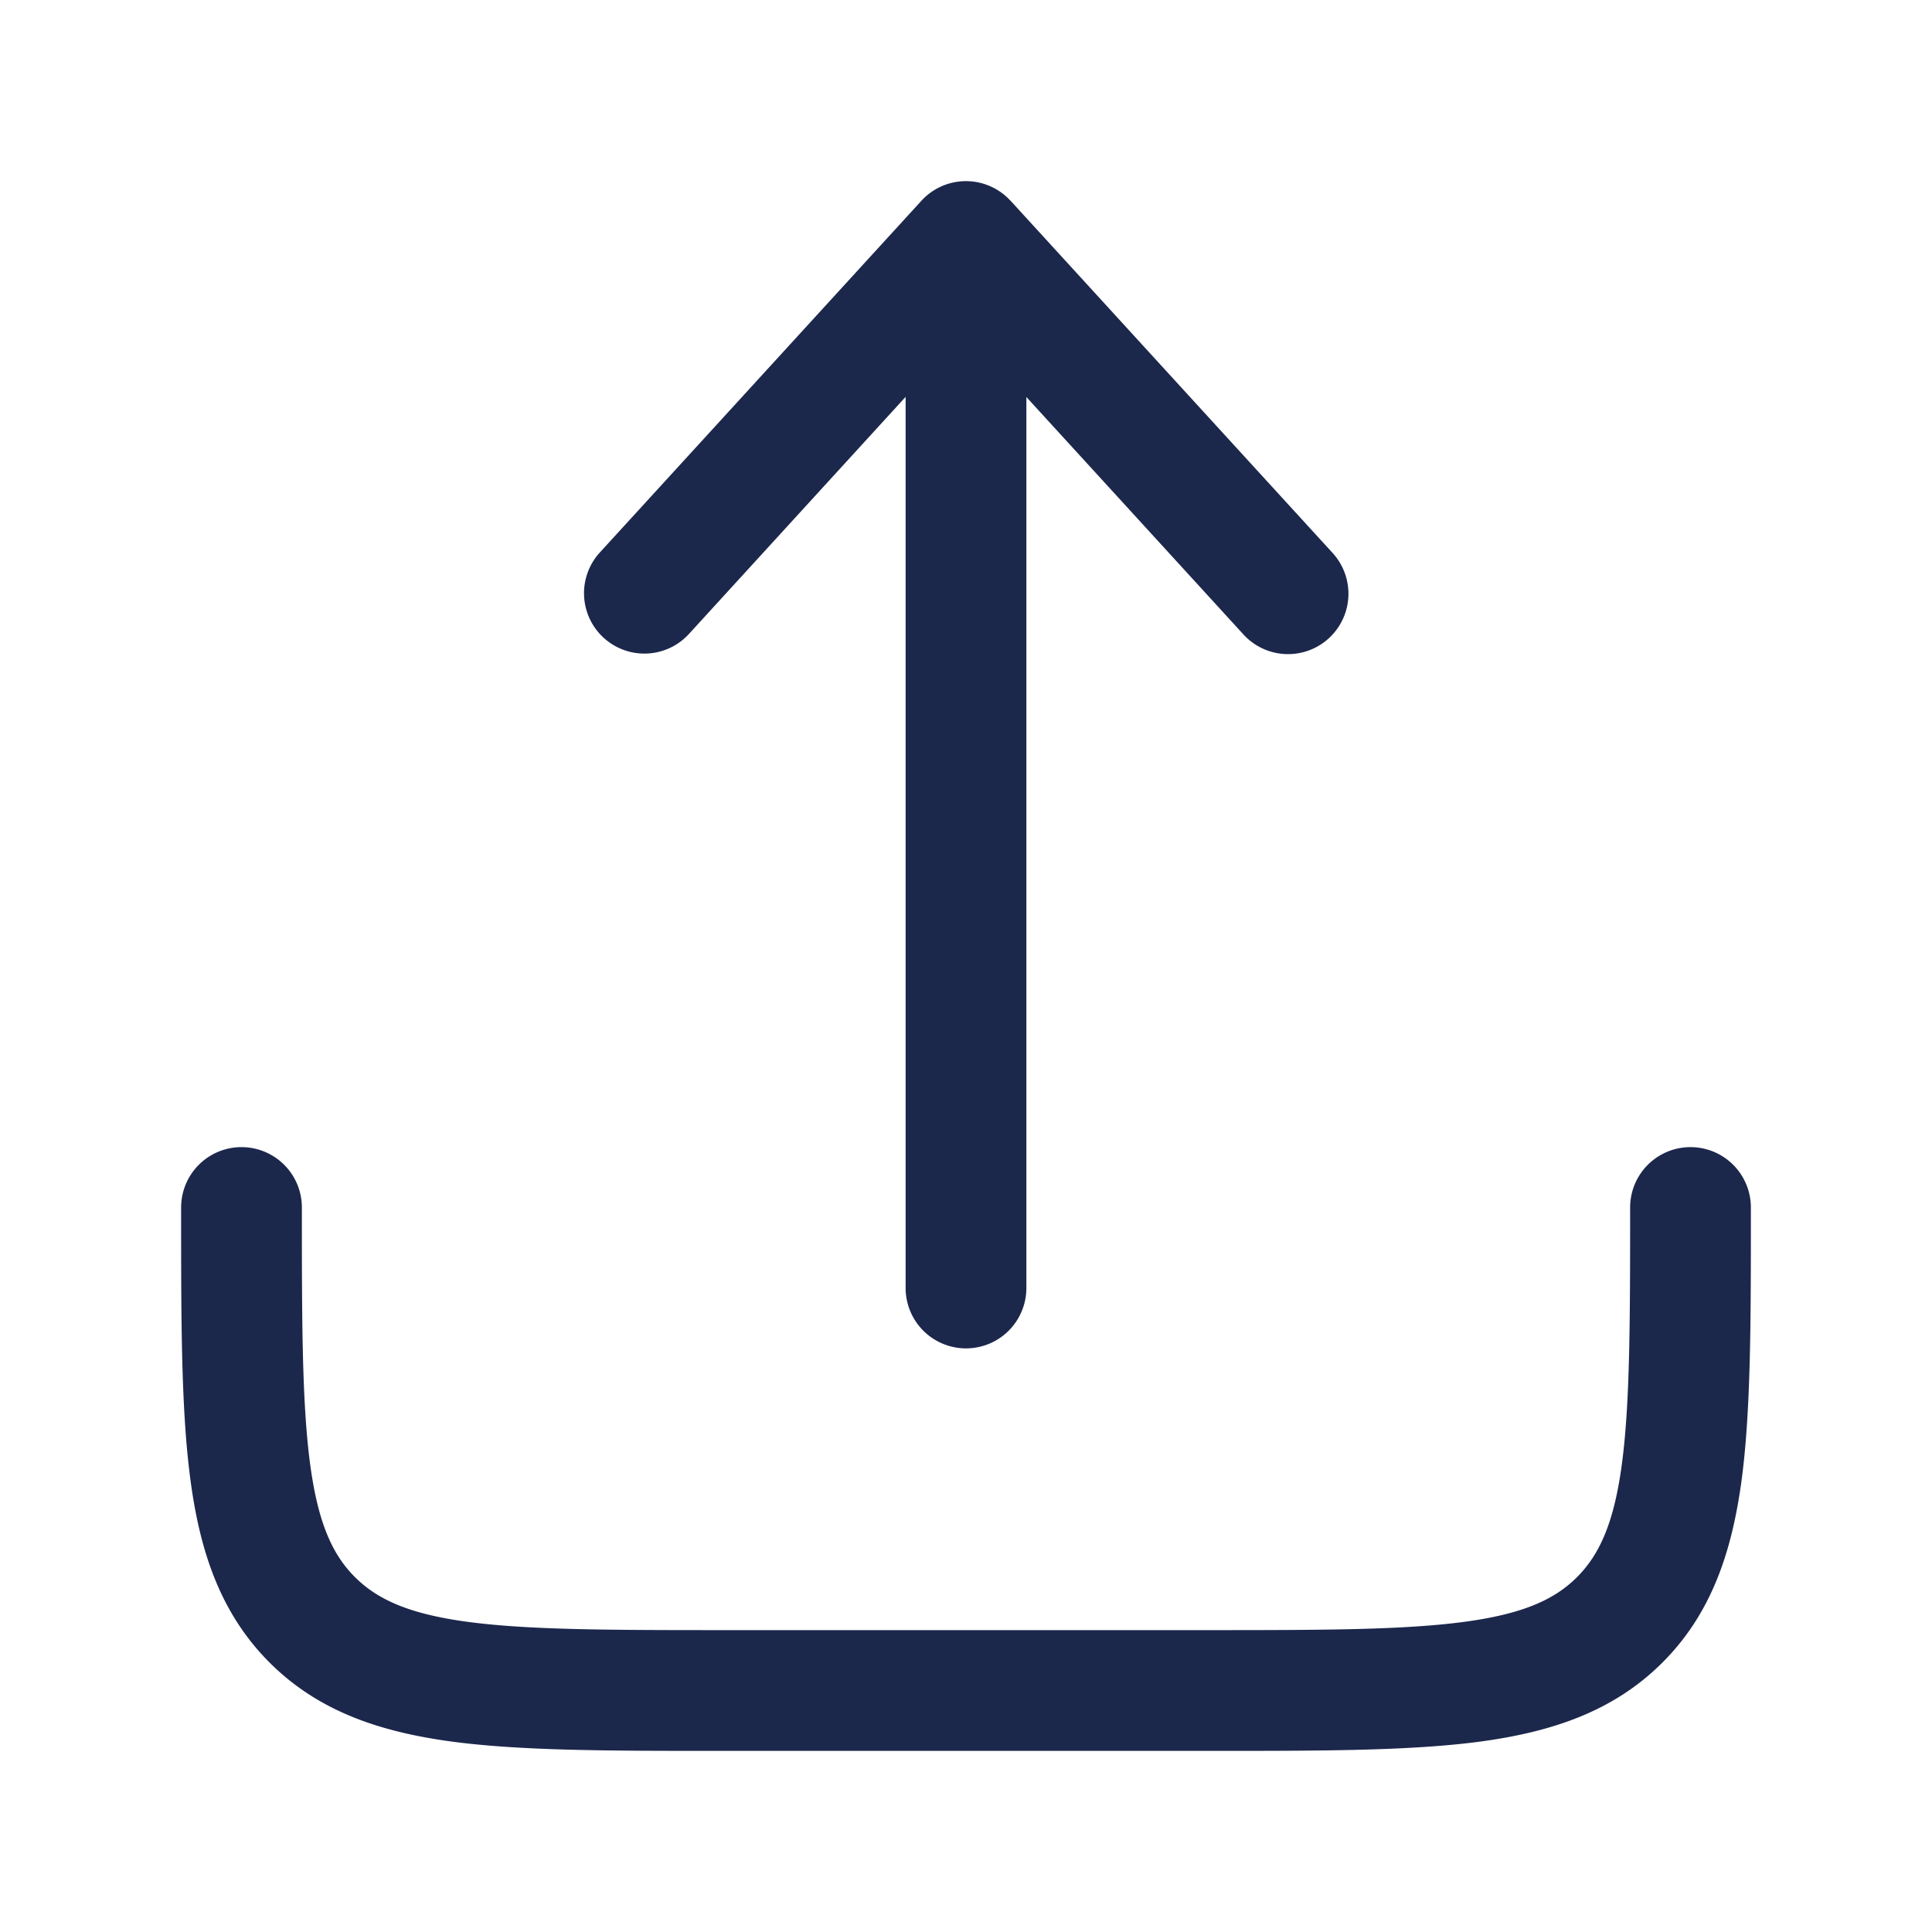 <svg xmlns="http://www.w3.org/2000/svg" width="24" height="24" fill="none">
  <g fill="#1C274C">
    <path d="M12.553 2.494a.75.75 0 0 0-1.107 0l-4 4.375A.75.75 0 0 0 8.554 7.88l2.696-2.95V16a.75.75 0 0 0 1.5 0V4.932l2.697 2.95a.75.75 0 1 0 1.107-1.013l-4-4.375Z"/>
    <path d="M3.75 15a.75.75 0 0 0-1.5 0v.055c0 1.367 0 2.47.117 3.337.12.9.38 1.658.981 2.26.602.602 1.36.86 2.26.982.867.116 1.97.116 3.337.116h6.11c1.367 0 2.47 0 3.337-.116.9-.122 1.658-.38 2.26-.982.602-.602.86-1.36.982-2.26.116-.867.116-1.97.116-3.337V15a.75.75 0 0 0-1.5 0c0 1.435-.002 2.436-.103 3.192-.099.734-.28 1.122-.556 1.399-.277.277-.665.457-1.4.556-.755.101-1.756.103-3.191.103H9c-1.435 0-2.437-.002-3.192-.103-.734-.099-1.122-.28-1.399-.556-.277-.277-.457-.665-.556-1.4-.101-.755-.103-1.756-.103-3.191Z"/>
  </g>
</svg>

